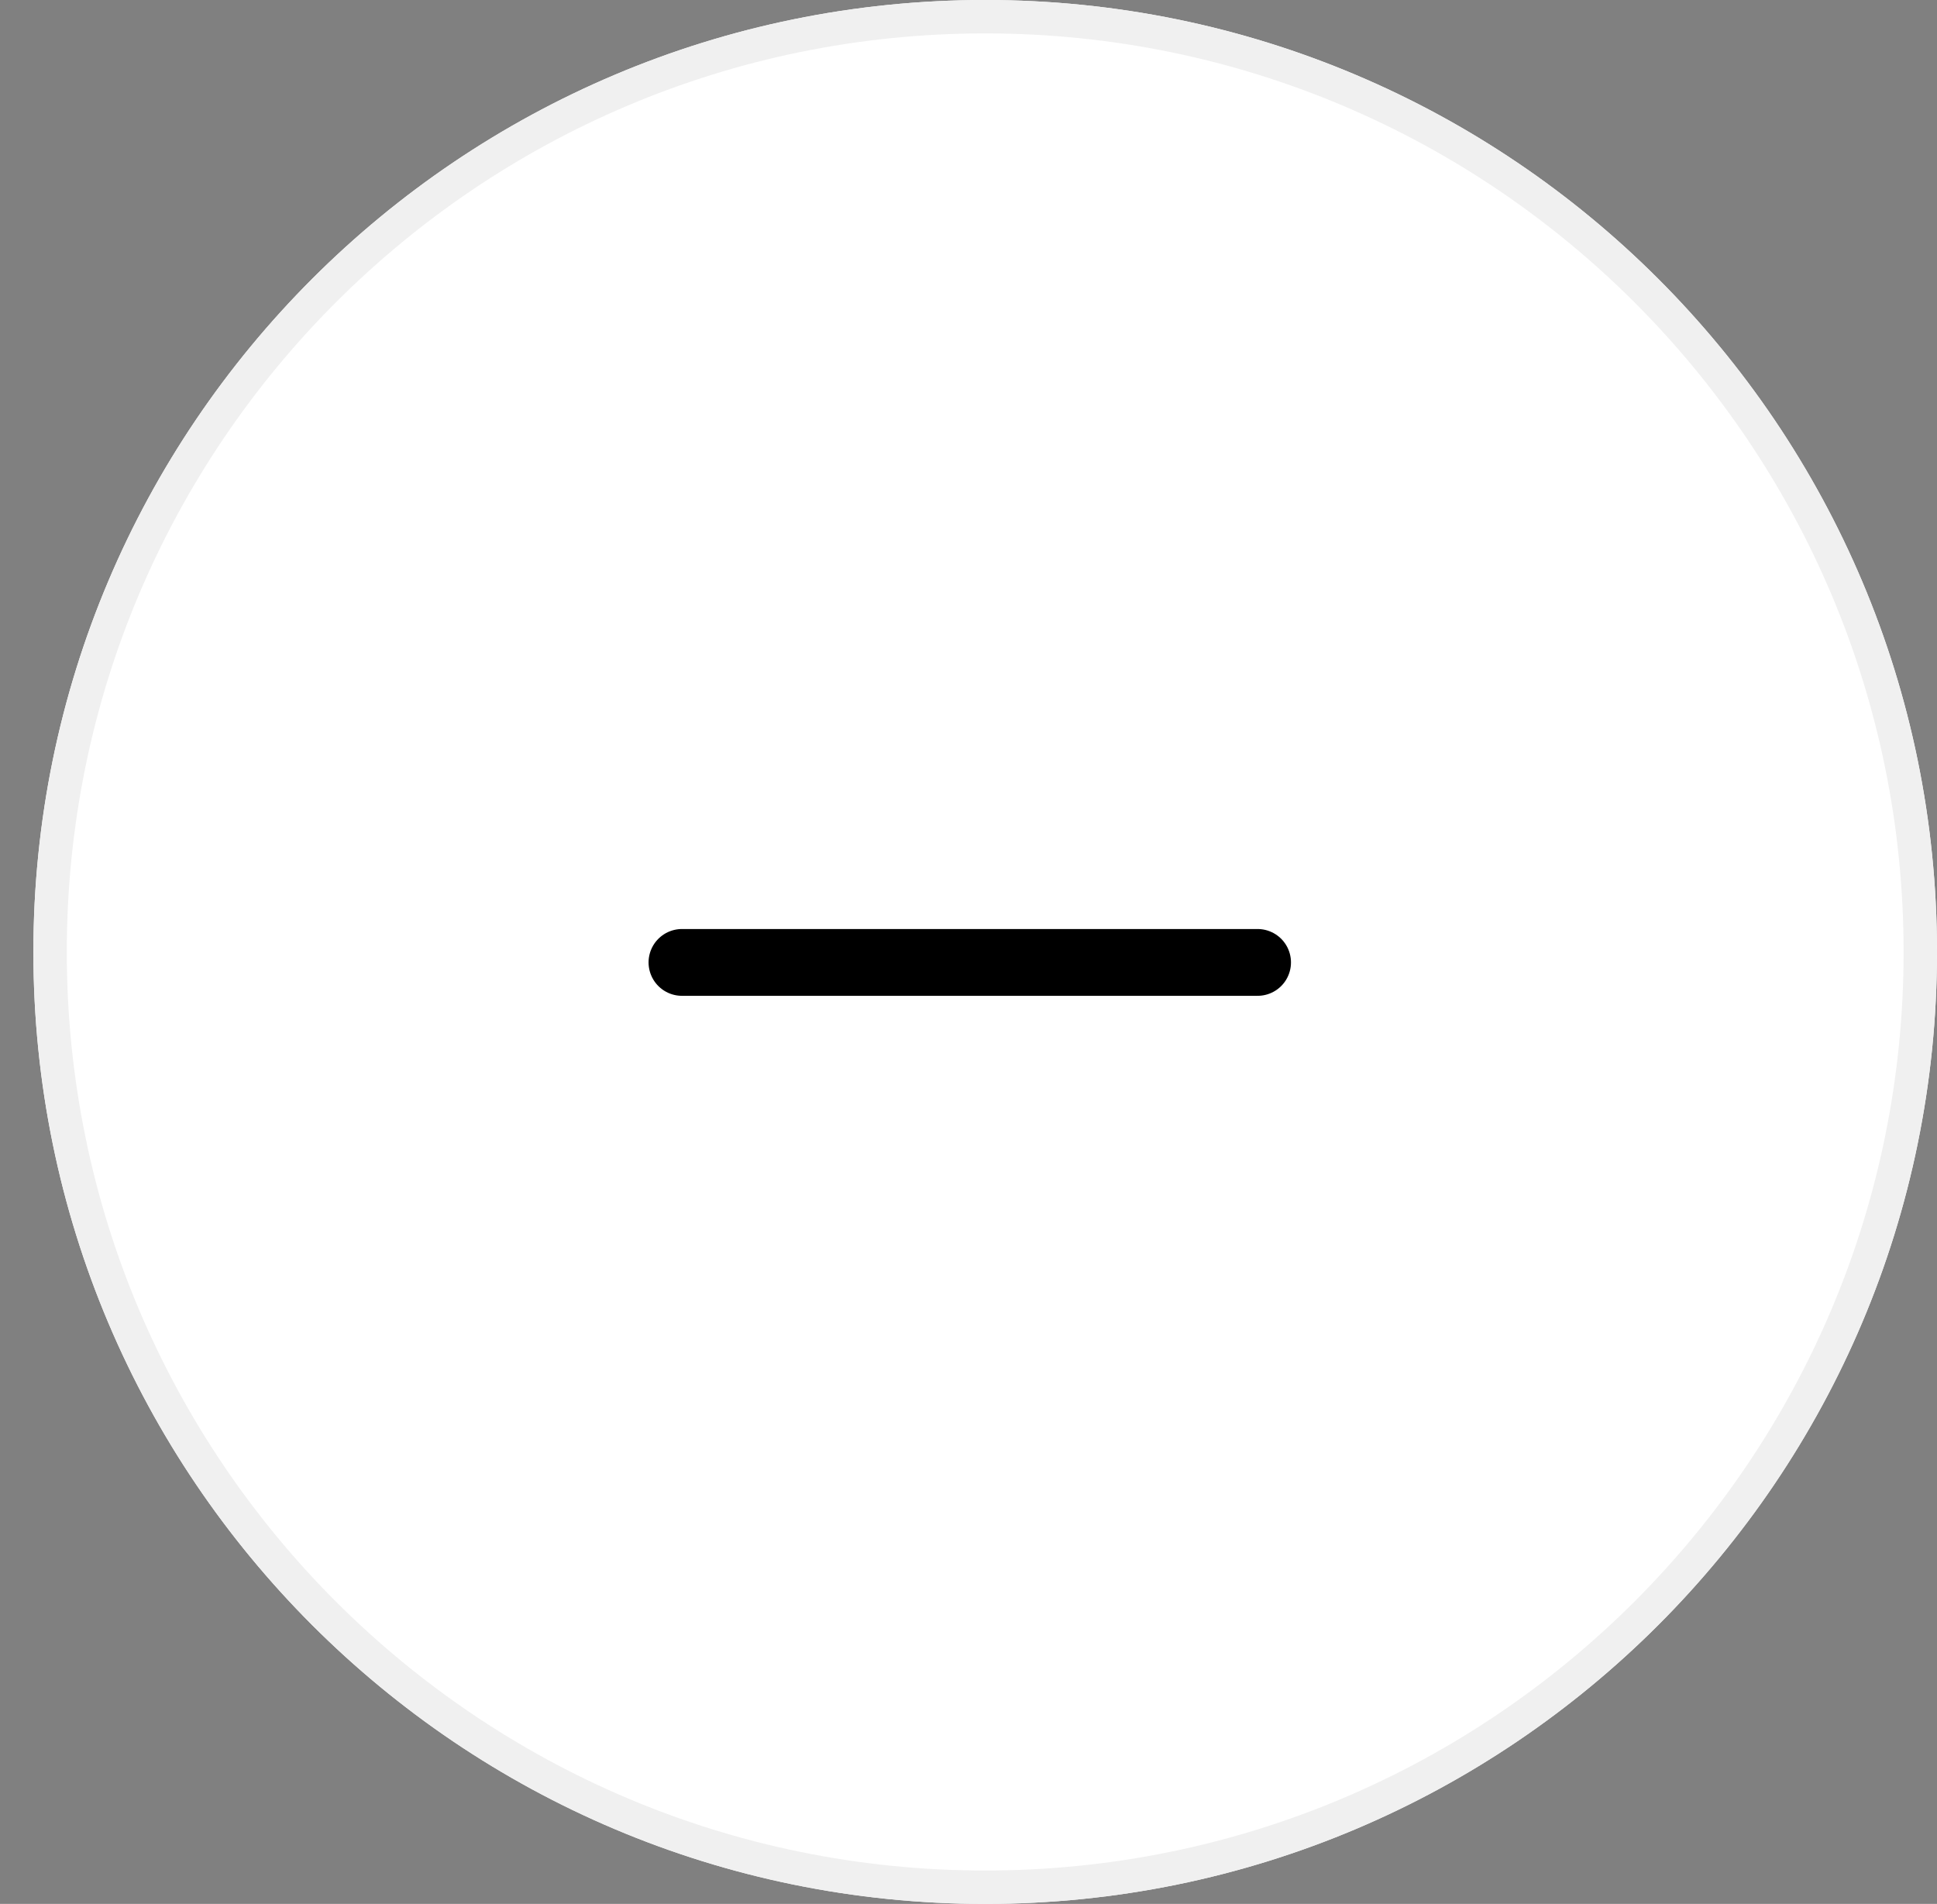 <svg xmlns="http://www.w3.org/2000/svg" width="58" height="57" viewBox="0 0 58 57"><rect x="0" y="0" width="58" height="57" fill="#808080" stroke="none"/><defs><clipPath id="n8xua"><path fill="#fff" d="M1 28.5C1 12.76 13.76 0 29.5 0S58 12.76 58 28.5 45.24 57 29.5 57 1 44.24 1 28.5z"/></clipPath></defs><g><g><g><path fill="#fff" d="M1 28.5C1 12.76 13.76 0 29.5 0S58 12.76 58 28.5 45.24 57 29.5 57 1 44.24 1 28.5z"/><path fill="none" stroke="#f0f0f0" stroke-miterlimit="20" stroke-width="2" d="M1 28.5C1 12.76 13.76 0 29.5 0S58 12.76 58 28.5 45.24 57 29.5 57 1 44.24 1 28.5z" clip-path="url(&quot;#n8xua&quot;)"/></g><g><g><path fill="none" stroke="#000" stroke-linecap="round" stroke-miterlimit="20" stroke-width="2" d="M20.42 28.813h17.236"/></g></g></g></g></svg>